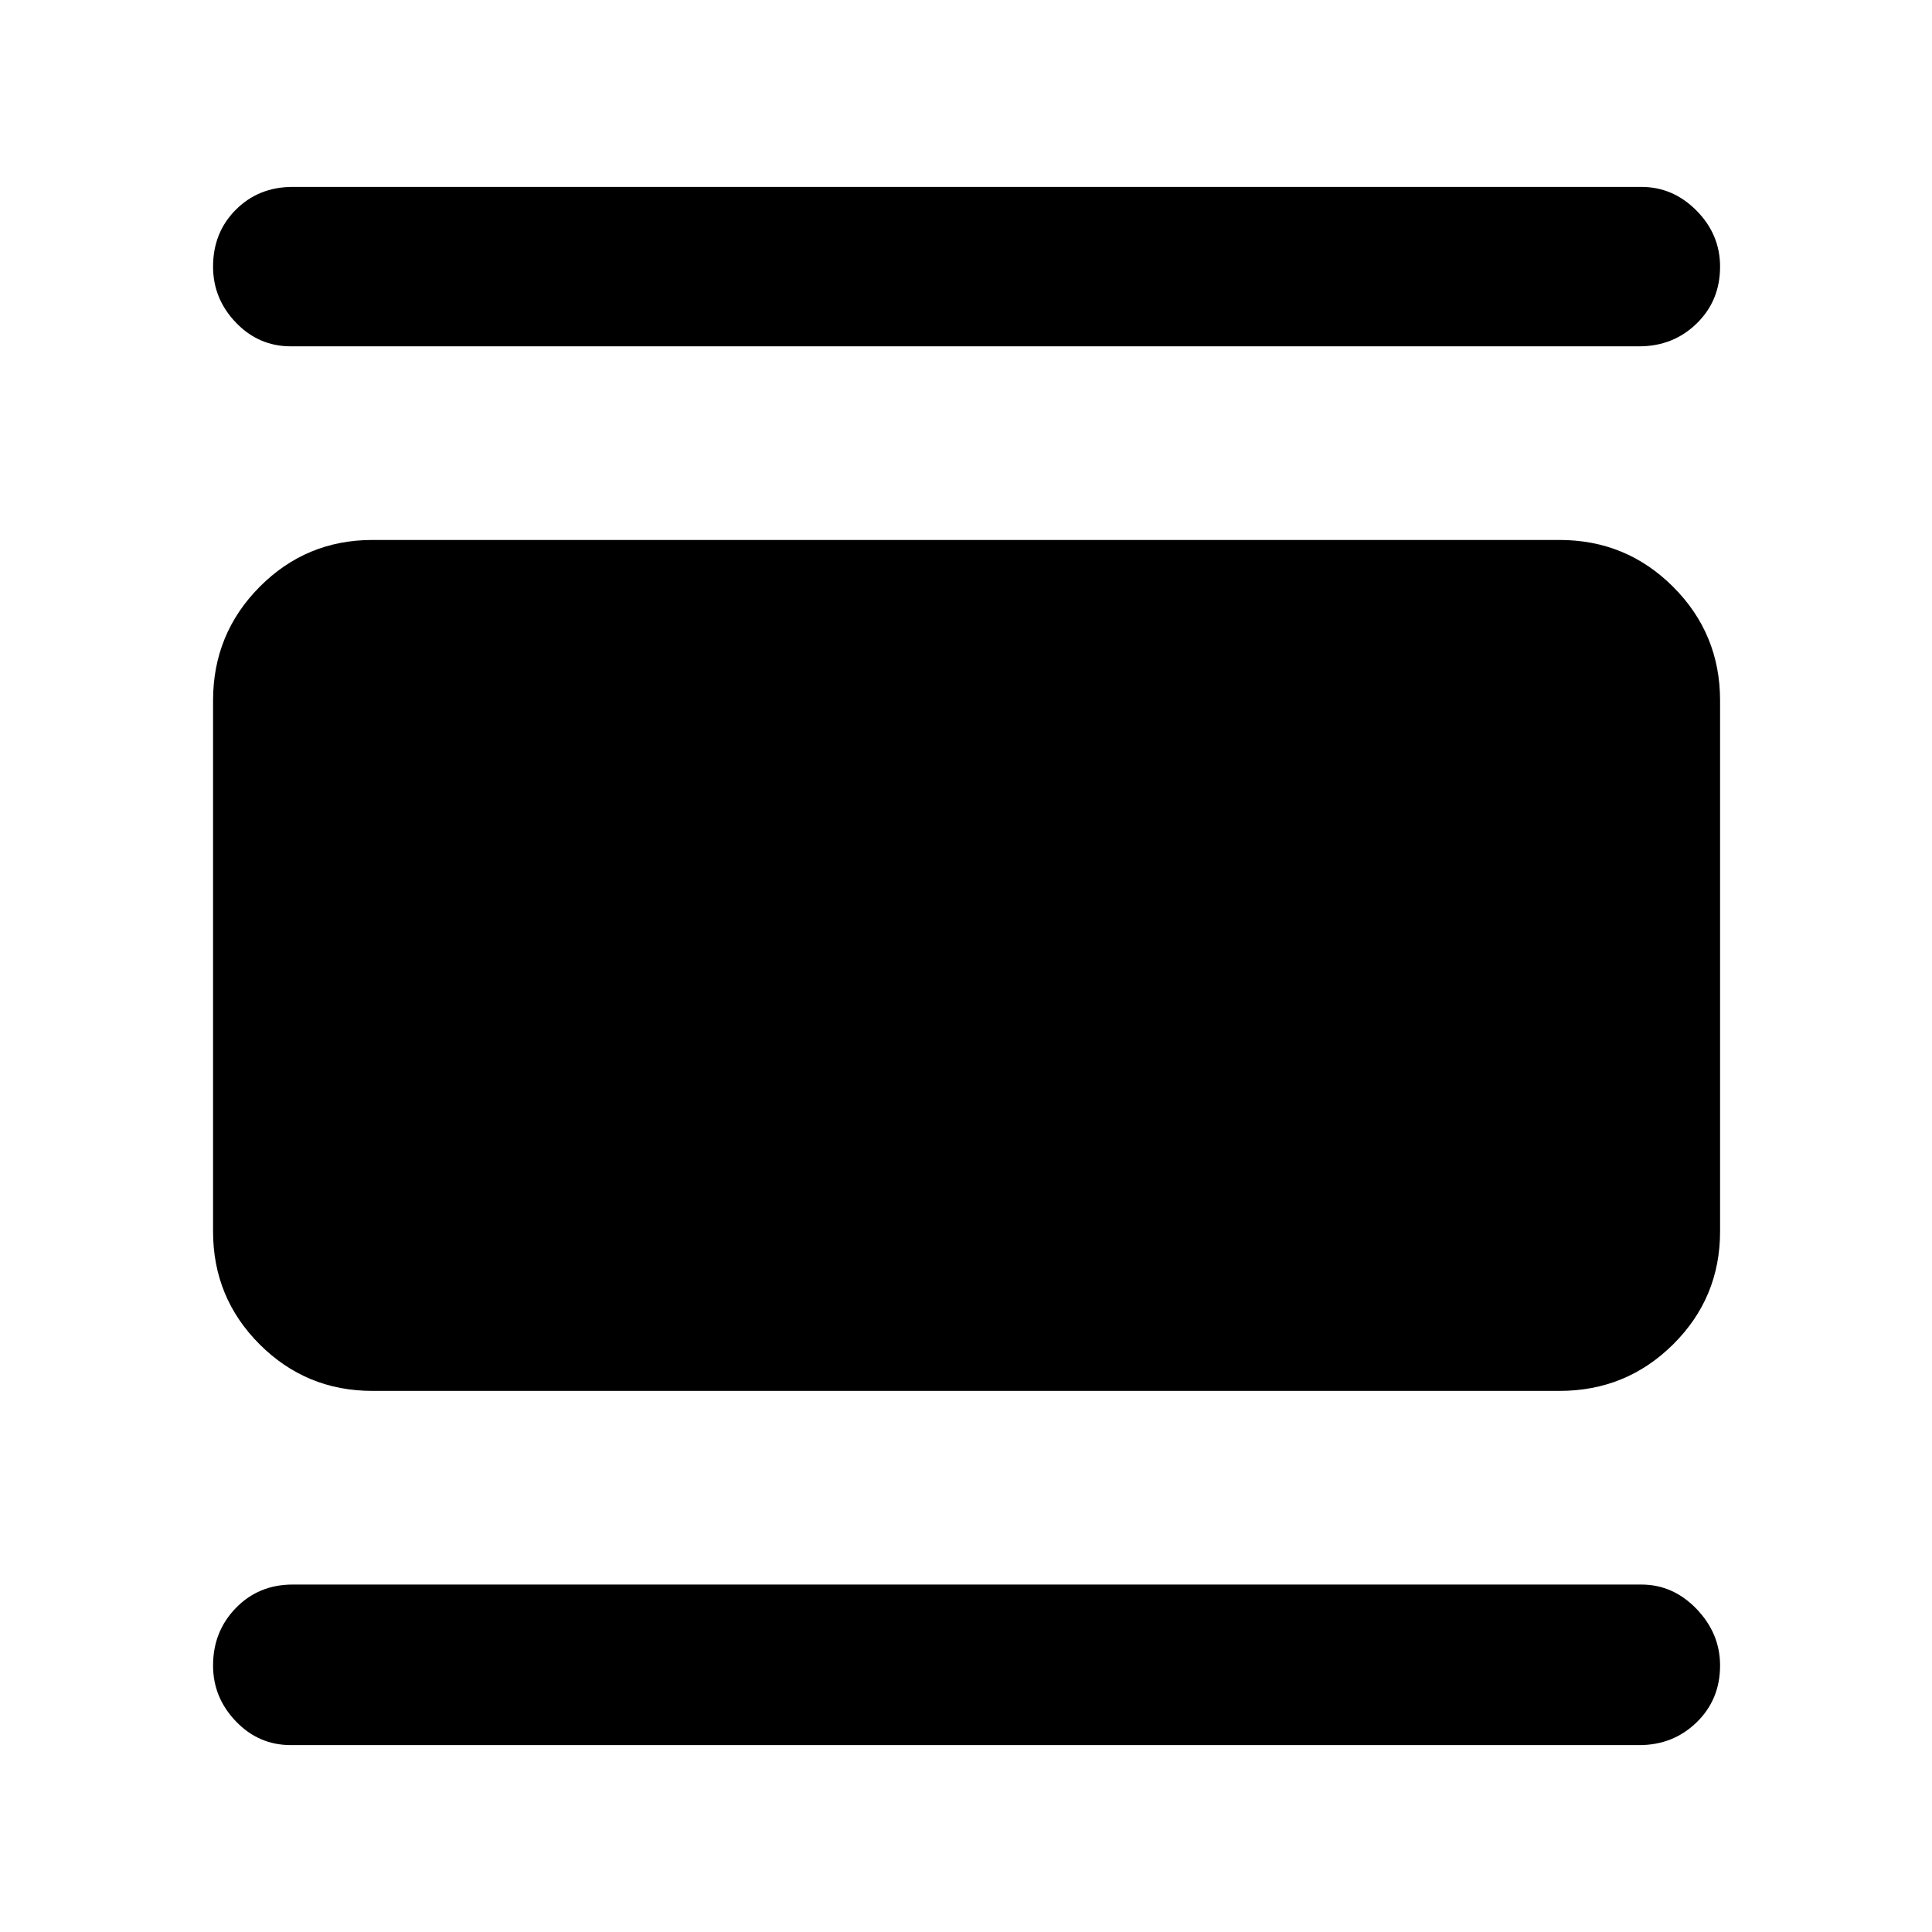 <svg xmlns="http://www.w3.org/2000/svg" width="48" height="48" viewBox="0 96 960 960"><path d="M144.478 963.132q-15.957 0-27.283-11.826-11.326-11.827-11.326-27.734 0-16.907 11.326-28.565 11.326-11.659 28.283-11.659h670.044q15.855 0 27.515 12.159 11.659 12.158 11.659 28.065 0 16.907-11.644 28.234-11.644 11.326-28.53 11.326H144.478Zm40.609-176.001q-32.941 0-56.08-23.138-23.138-23.139-23.138-56.08V444.087q0-33.175 23.138-56.479 23.139-23.304 56.08-23.304h589.826q33.175 0 56.479 23.304 23.304 23.304 23.304 56.479v263.826q0 32.941-23.304 56.08-23.304 23.138-56.479 23.138H185.087Zm-40.609-519.044q-15.957 0-27.283-11.827-11.326-11.826-11.326-27.783 0-16.956 11.326-28.283 11.326-11.326 28.283-11.326h670.044q15.855 0 27.515 11.826 11.659 11.827 11.659 27.783 0 16.957-11.644 28.283-11.644 11.327-28.53 11.327H144.478Z"/></svg>